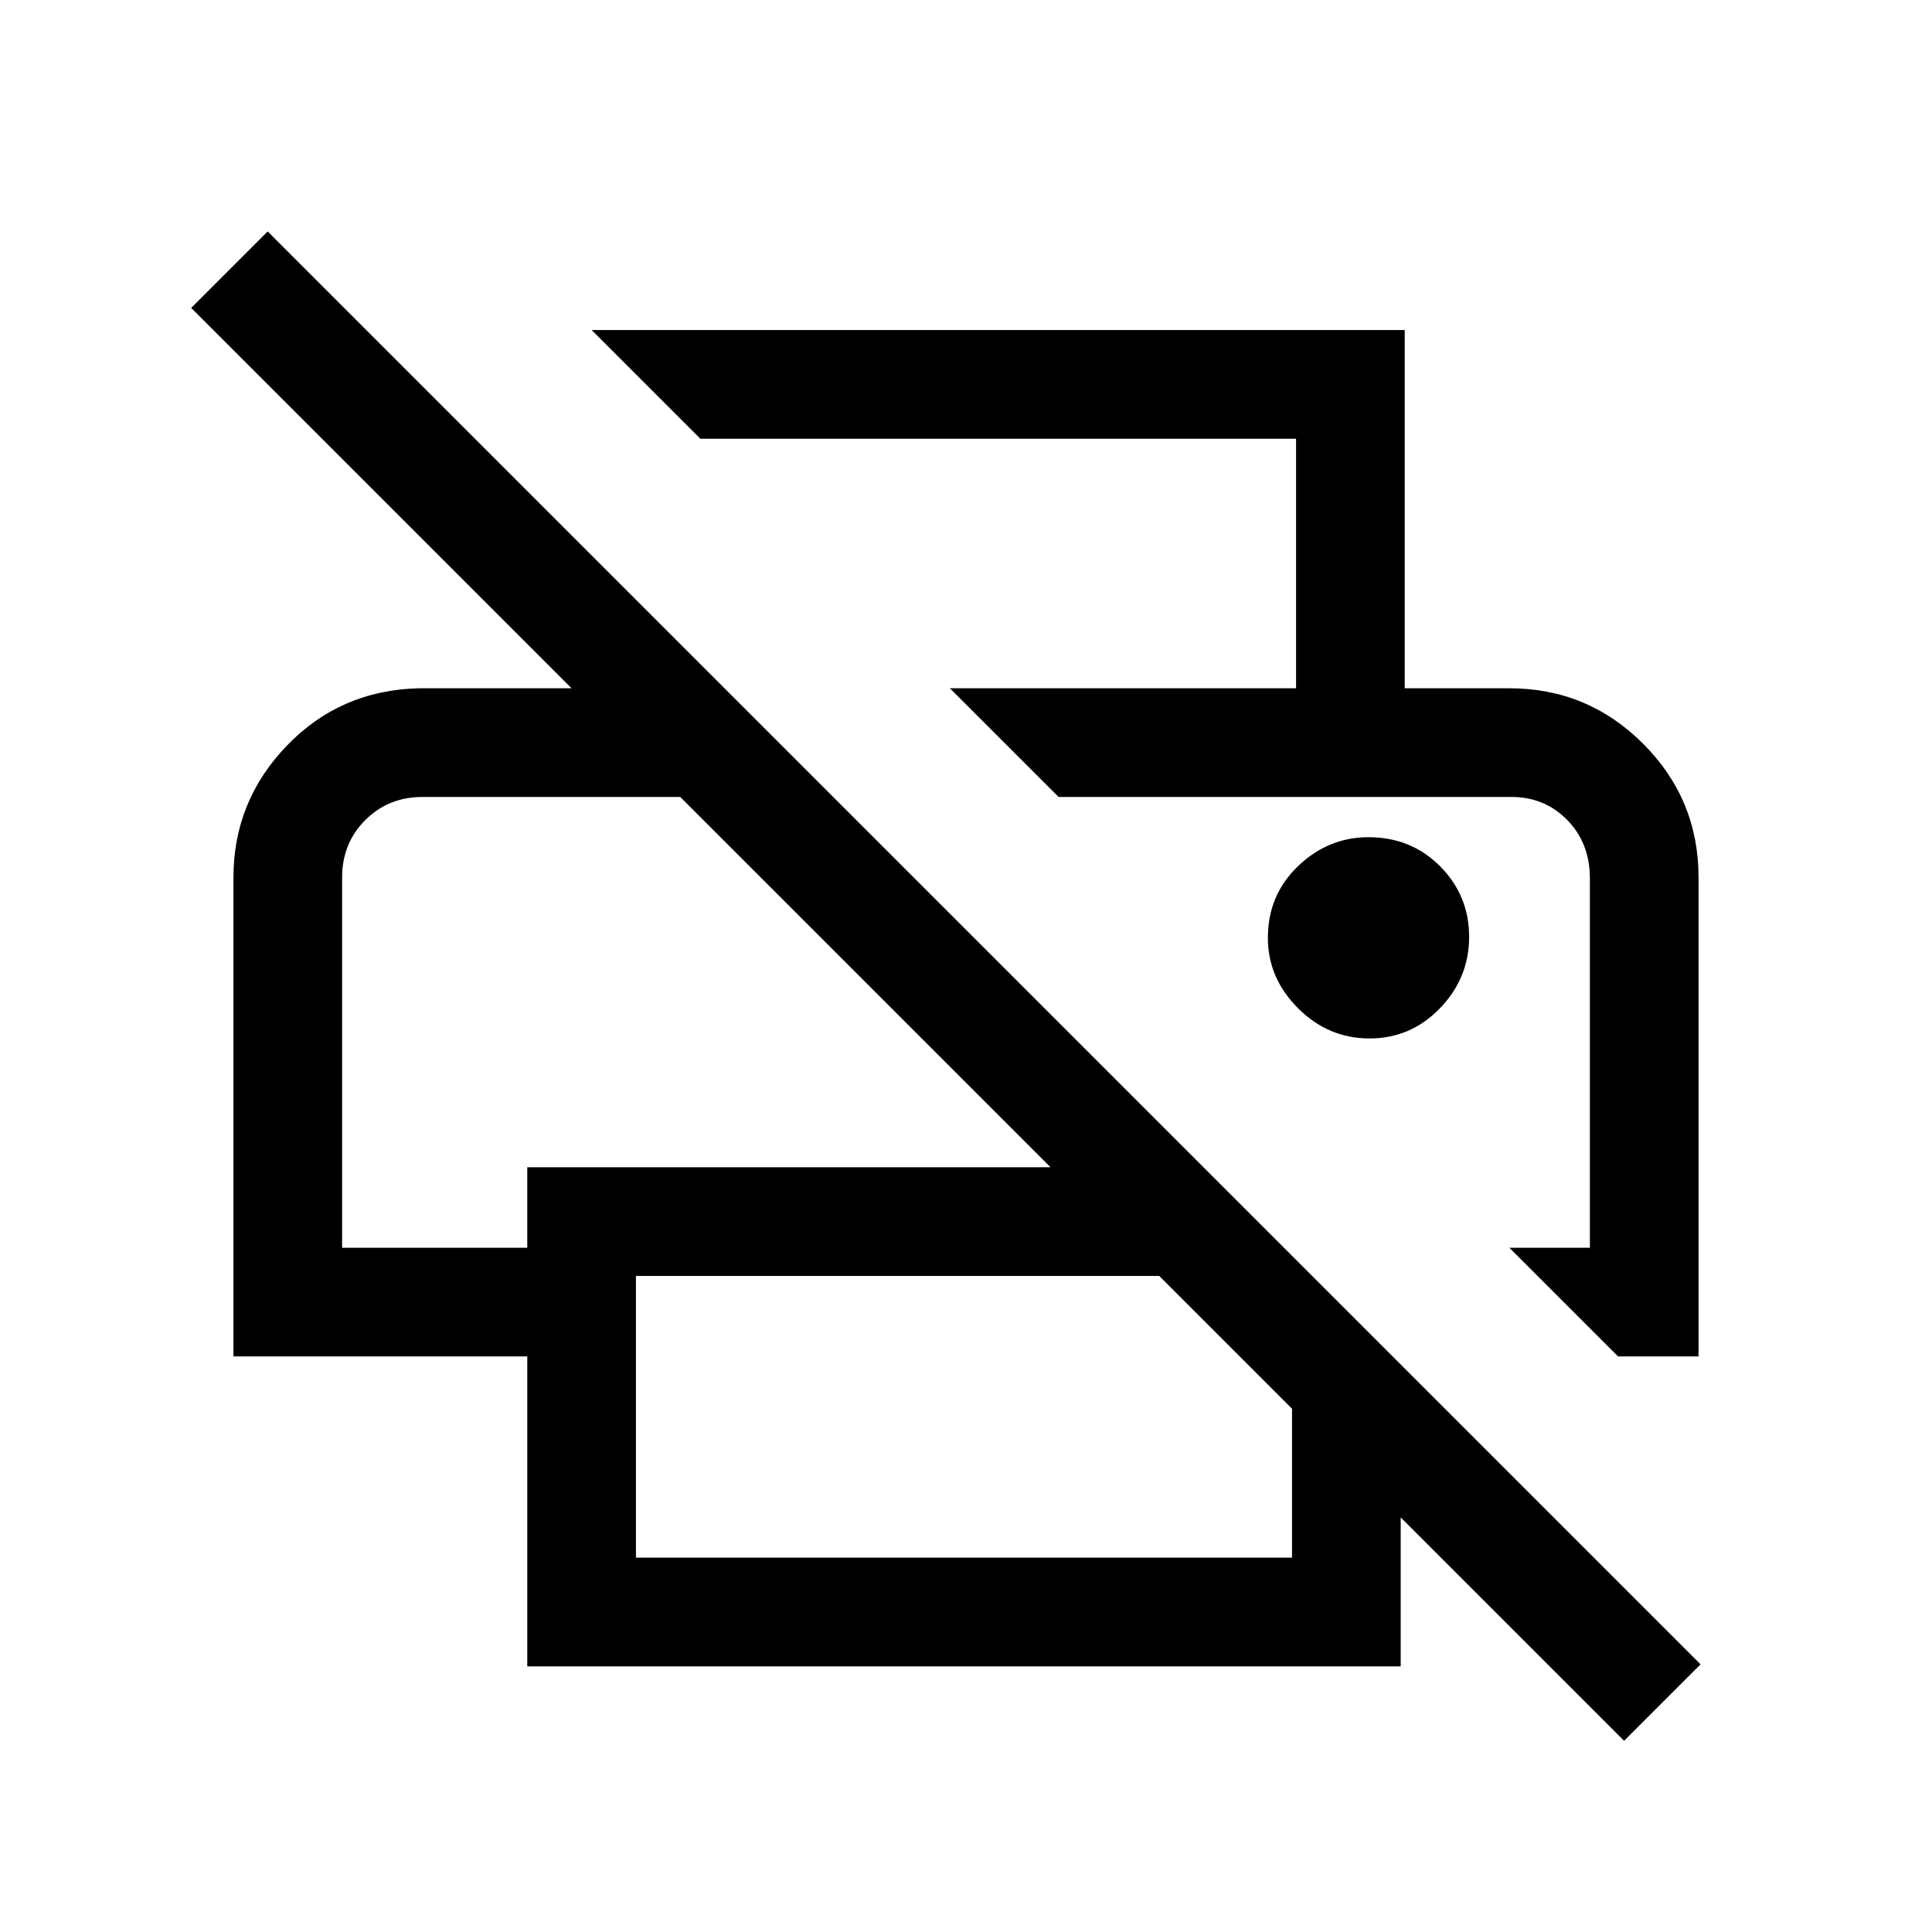 <svg xmlns="http://www.w3.org/2000/svg" height="24" viewBox="0 -960 960 960" width="24"><path d="M807-95 696-206v74H262v-154H116v-238q0-37.9 26.5-65.45Q169-617 208-618h76L95-807l38-38 712 712-38 38Zm-491-91h326v-74l-66-66H316v140Zm488-100-54-54h40v-183.62q0-17.38-11.21-28.88T751-564H526l-54-54h278q38.9 0 66.45 27.55Q844-562.9 844-524v238h-40Zm-634-54h92v-40h260L338-564H210q-17 0-28.5 11.5T170-524v184Zm474-278v-124H348l-54-54h404v178h-54Zm36.5 174q20.5 0 35-15t14.5-35.5q0-20.5-14.37-35Q701.25-544 680-544q-20 0-35 14.37-15 14.38-15 35.63 0 20 15 35t35.5 15ZM210-564h128-168 40Zm541 0h39-264 225Z"/></svg>